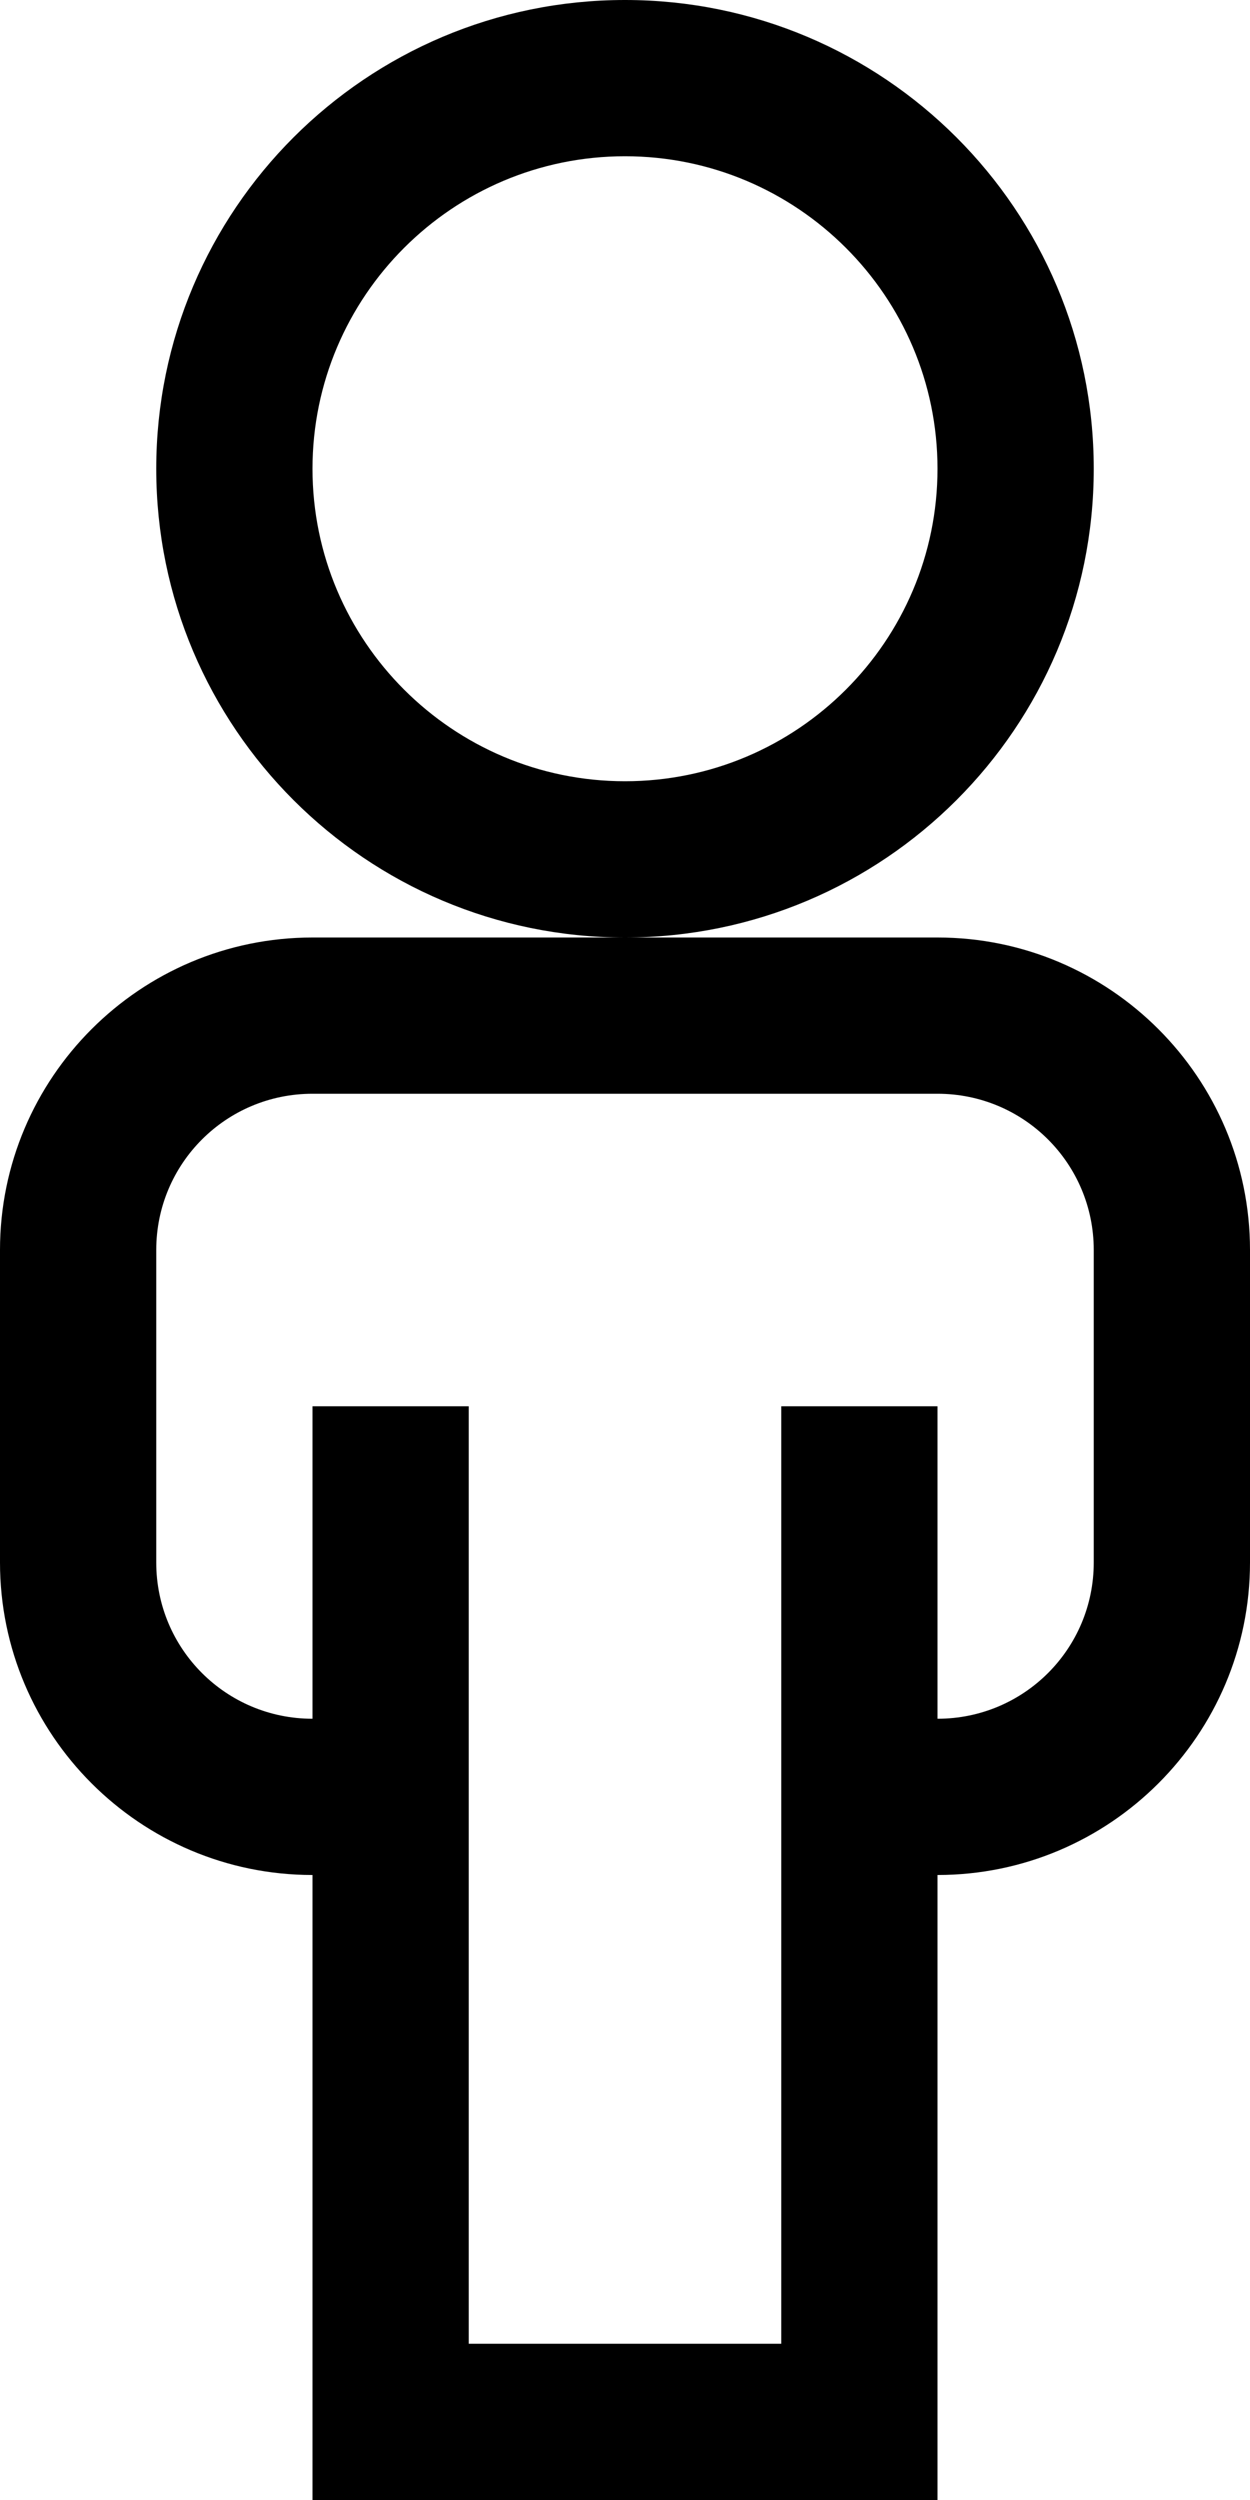 <svg height="512" width="256.0" xmlns="http://www.w3.org/2000/svg"><path d="m224 96c0-53-43-96-96-96s-96 43-96 96c0 53 43 96 96 96s96-43 96-96z m-96 64c-35.3 0-64-28.7-64-64s28.7-64 64-64c35.3 0 64 28.7 64 64s-28.7 64-64 64z m64 32h-64-64c-35.3 0-64 28.7-64 64v64c0 35.3 28.7 64 64 64v128h128v-128c35.3 0 64-28.7 64-64v-64c0-35.3-28.7-64-64-64z m32 128c0 17.7-14.3 32-32 32v-64h-32v192h-64v-192h-32v64c-17.7 0-32-14.3-32-32v-64c0-17.7 14.3-32 32-32h128c17.7 0 32 14.3 32 32v64z" /></svg>